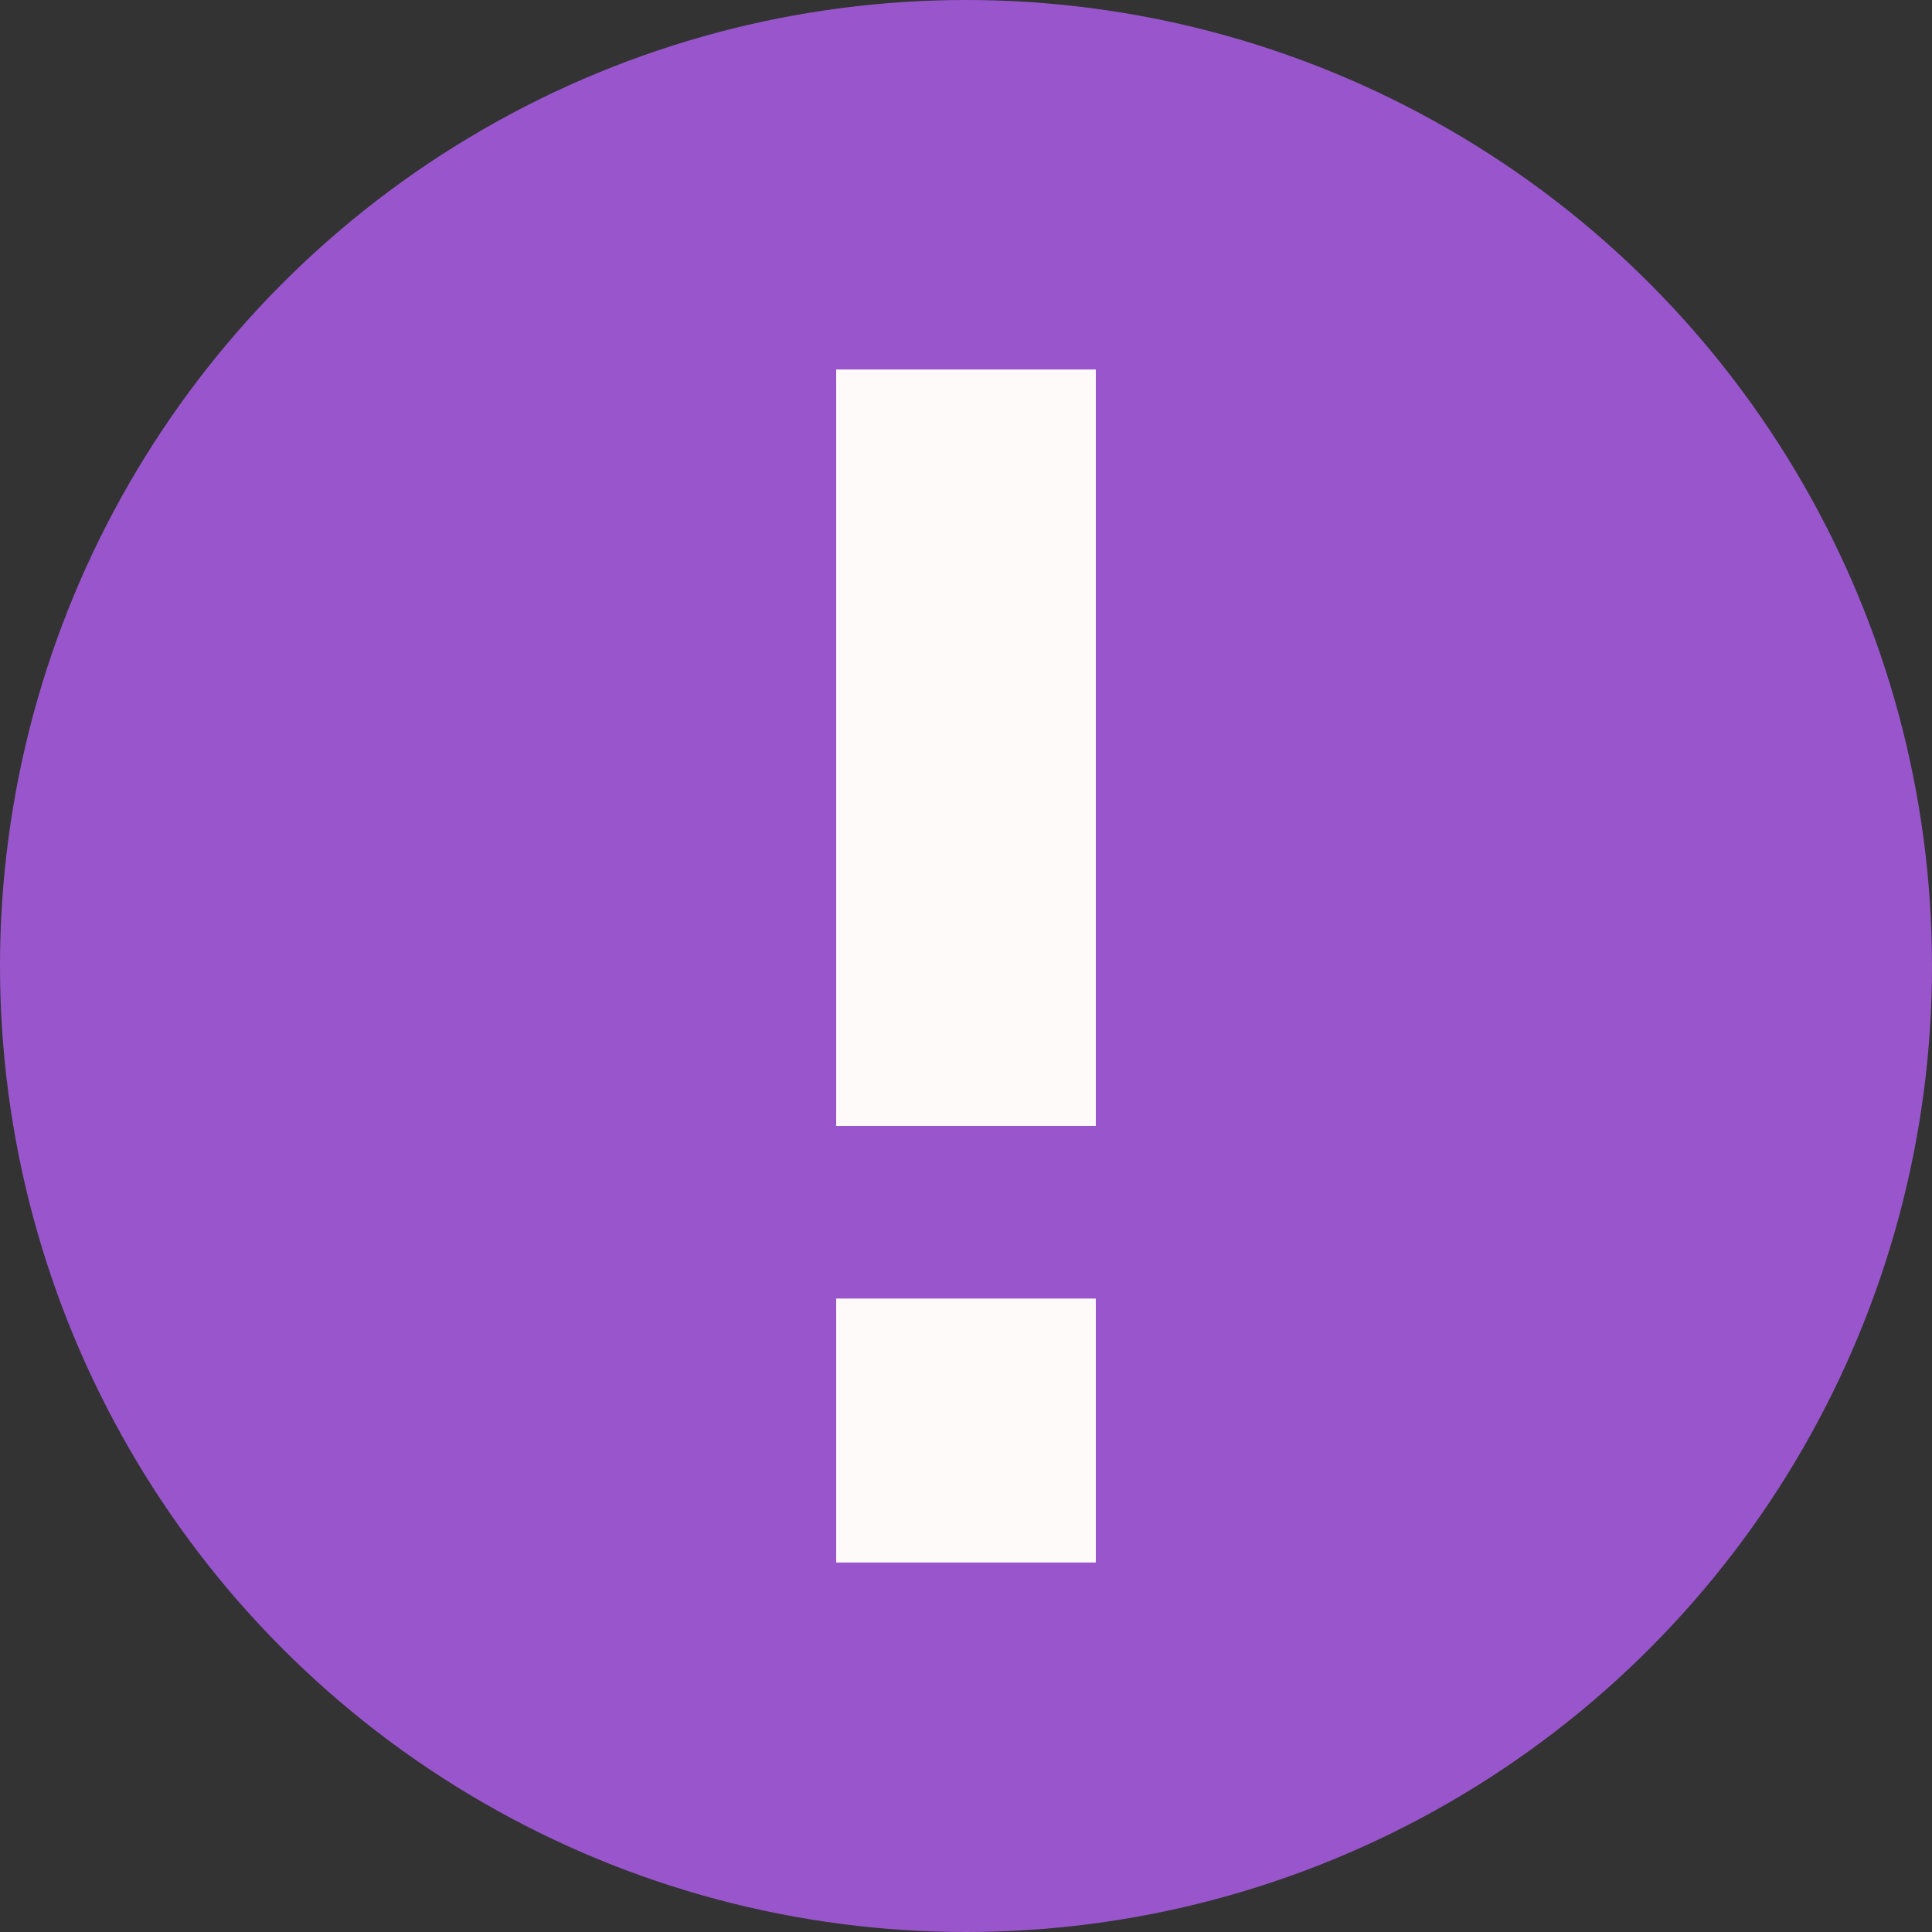 <svg xmlns="http://www.w3.org/2000/svg" xmlns:svg="http://www.w3.org/2000/svg" id="svg6" version="1.1" viewBox="0 0 36 36"><rect x="0" y="0" width="36" height="36" fill="#333333" stroke="none"/><circle style="fill:#9956cc;fill-opacity:1;stroke-linejoin:round;stroke-miterlimit:14.6" id="path1296" cx="18" cy="18" r="18"/><path id="path4" d="M 20.419,6.885 V 20.981 h -4.838 V 6.885 Z m 0,17.312 v 4.918 h -4.838 v -4.918 z" style="fill:snow"/></svg>
